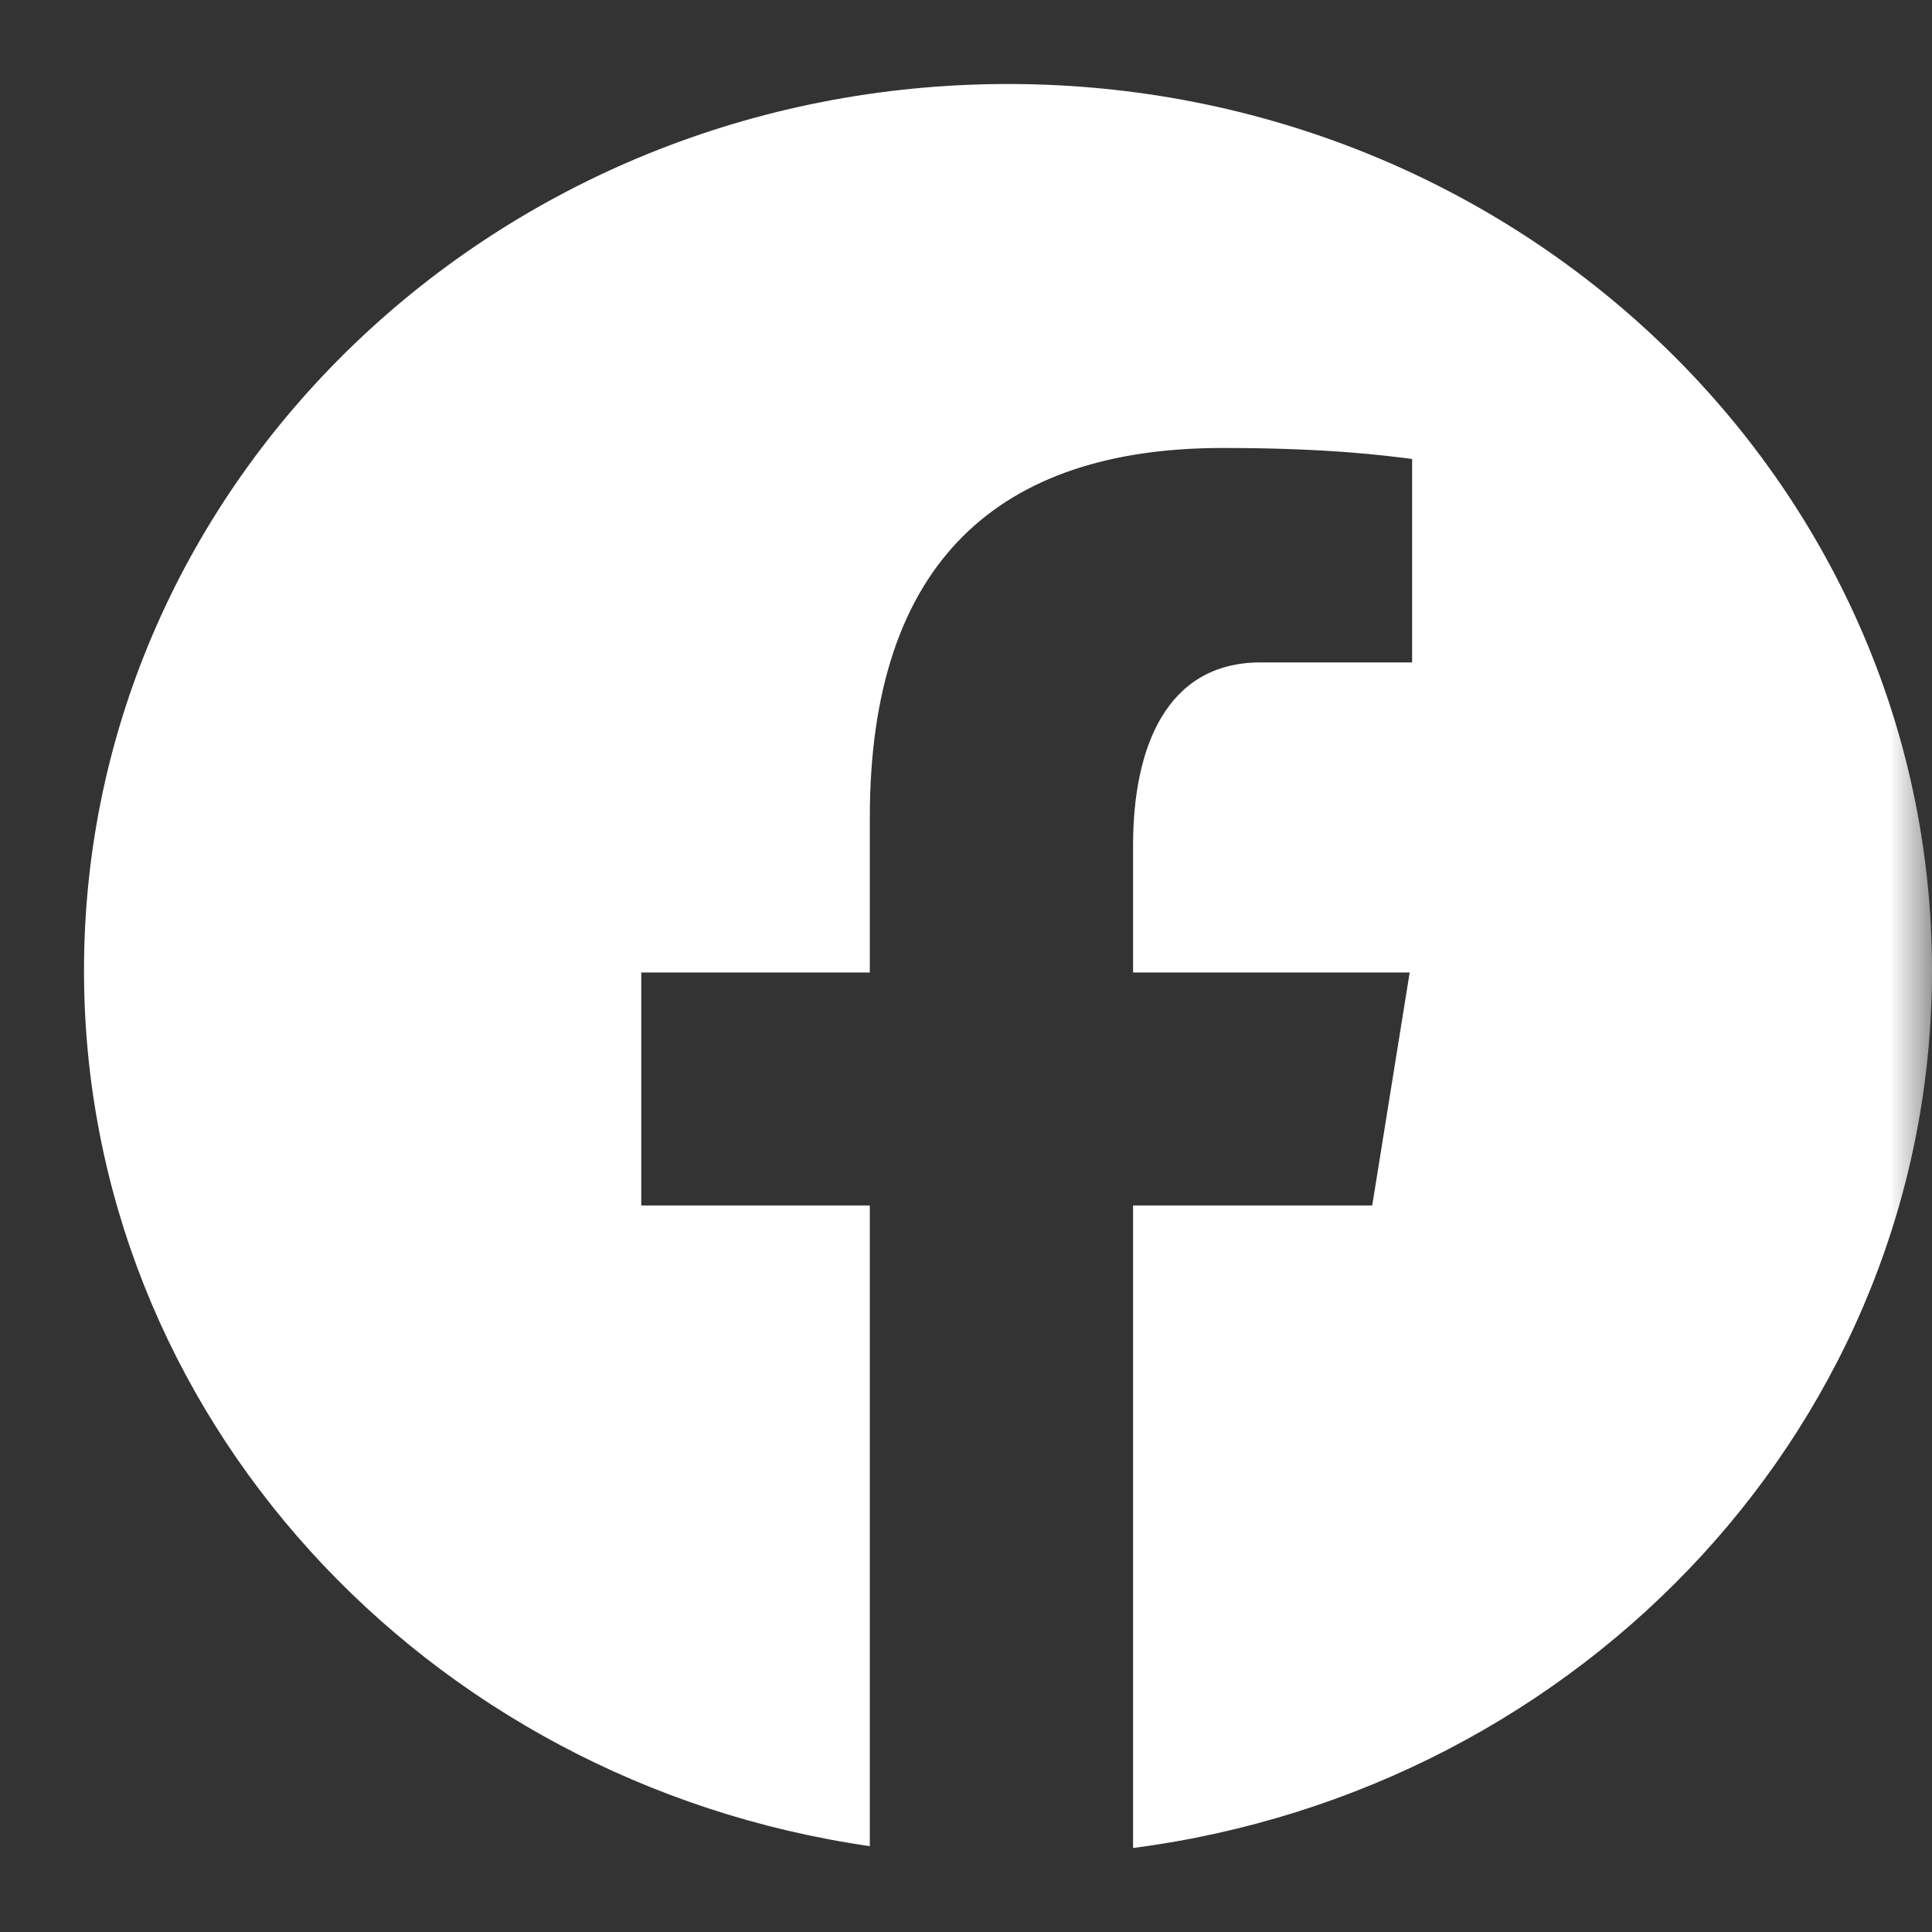 <svg width="23" height="23" viewBox="0 0 23 23" fill="none" xmlns="http://www.w3.org/2000/svg">
<rect x="0" y="0" width="23" height="23" fill="#333333" stroke="none"/>
<mask id="mask0" mask-type="alpha" maskUnits="userSpaceOnUse" x="0" y="0" width="23" height="23">
<rect width="23" height="23" fill="#C4C4C4"/>
</mask>
<g mask="url(#mask0)">
<path d="M12 1C5.925 1 1 5.726 1 11.554C1 16.845 5.063 21.215 10.355 21.978V14.351H7.634V11.577H10.355V9.731C10.355 6.675 11.907 5.333 14.555 5.333C15.822 5.333 16.494 5.424 16.811 5.464V7.886H15.005C13.881 7.886 13.489 8.909 13.489 10.061V11.577H16.782L16.336 14.351H13.489V22C18.858 21.302 23 16.897 23 11.554C23 5.726 18.075 1 12 1Z" fill="white"/>
</g>
</svg>
